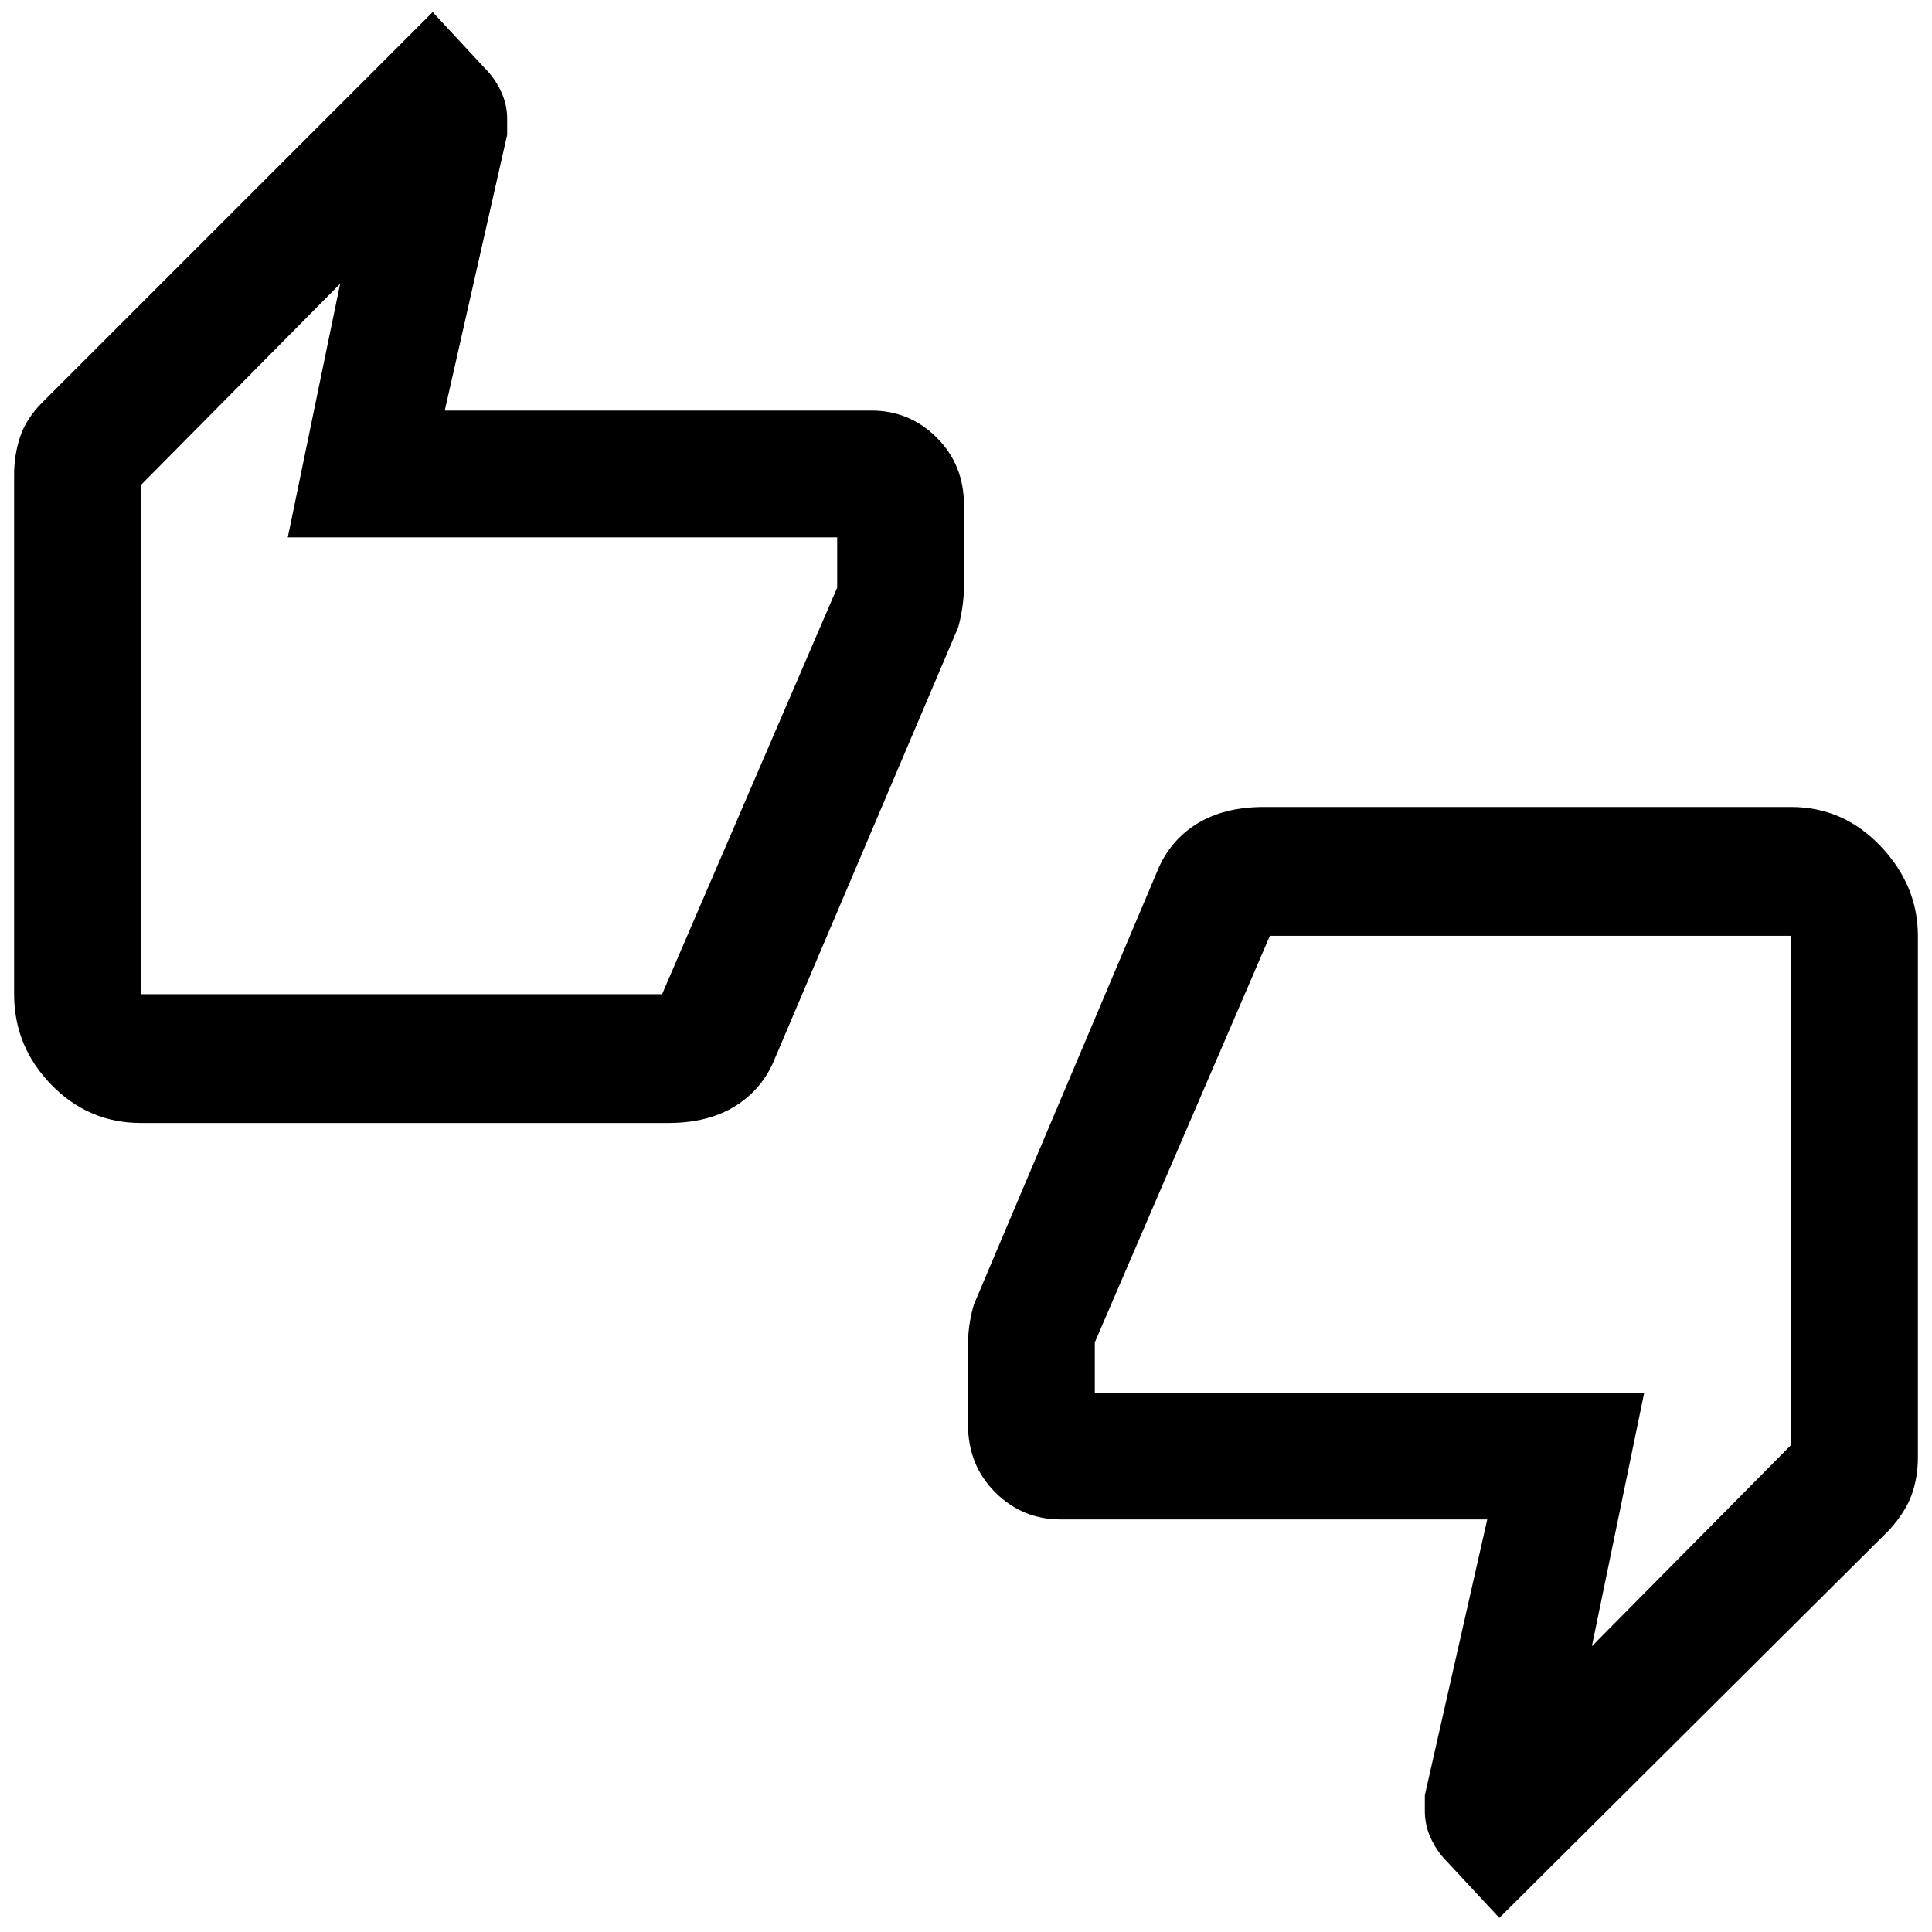 <svg xmlns="http://www.w3.org/2000/svg" height="40" width="40"><path d="M2.917 23.25q-1.084 0-1.855-.792-.77-.791-.77-1.875V9.833q0-.416.125-.791.125-.375.458-.709L8.958.25l1.084 1.167q.208.208.333.479.125.271.125.562v.334L9.208 8.5h8.834q.791 0 1.354.562.562.563.562 1.396v1.667q0 .25-.041.5-.042.25-.084.375l-3.791 8.917q-.25.625-.813.979-.562.354-1.396.354Zm10.791-2.667 3.625-8.416v-1.042H5.958l1.084-5.25-4.125 4.167v10.541Zm17.334 19.125-1.084-1.166q-.208-.209-.333-.48-.125-.27-.125-.562v-.333l1.292-5.709h-8.834q-.791 0-1.354-.562-.562-.563-.562-1.396v-1.667q0-.25.041-.479.042-.229.084-.354l3.791-8.958q.25-.625.813-.98.562-.354 1.396-.354h10.916q1.084 0 1.855.813.77.812.77 1.854v10.792q0 .416-.125.771-.125.354-.458.729Zm-4.75-20.333-3.625 8.417v1.041h11.375l-1.084 5.25 4.125-4.166V19.375Zm-23.375.875V10.042 20.25Zm34.166-.542v10.209-10.209Z"/></svg>